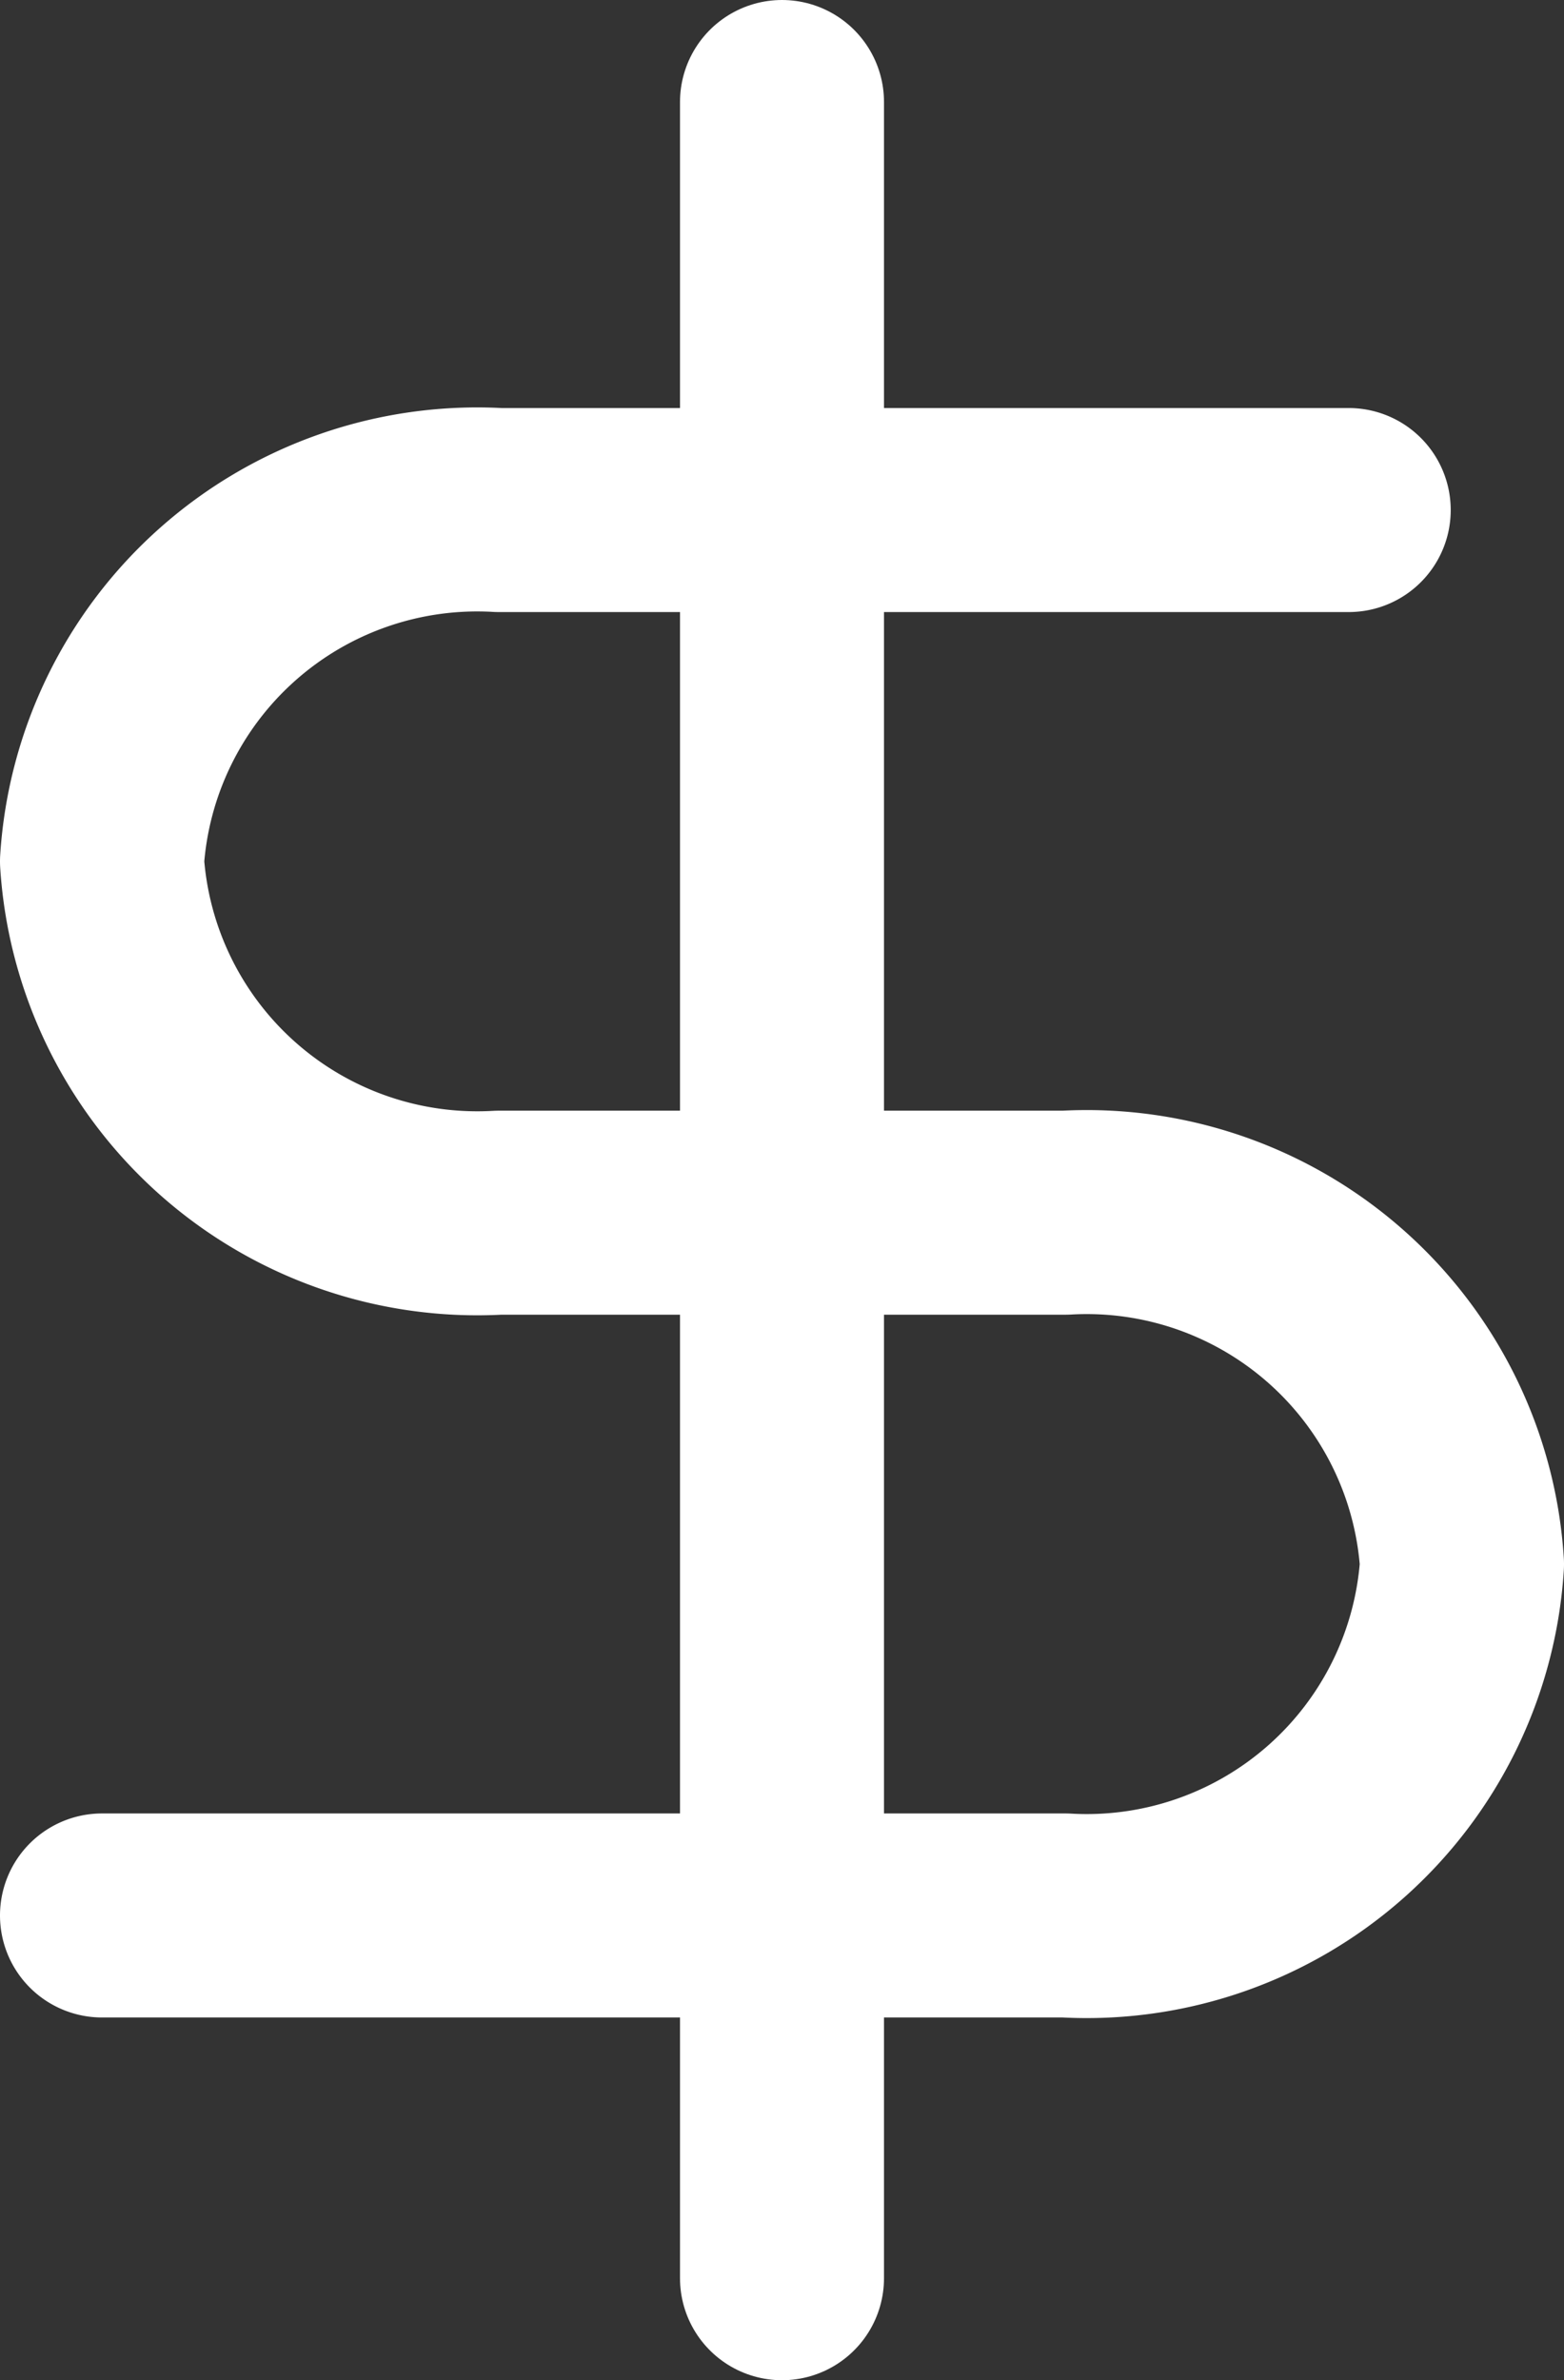 <svg xmlns="http://www.w3.org/2000/svg" width="11.5" height="17.5" viewBox="0 0 11.5 17.5">
  <rect x="0" y="0" width="11.5" height="17.5" fill="#333333" stroke="none"/>
  <g id="ic-currency" transform="translate(-19.25 -659.25)">
    <line id="Line_5" data-name="Line 5" y2="16" transform="translate(25 660)" fill="none" stroke="#fff" stroke-linecap="round" stroke-linejoin="round" stroke-width="1.5"/>
    <path id="Path_35" data-name="Path 35" d="M15.167,5H8.917A2.765,2.765,0,0,0,6,7.583a2.765,2.765,0,0,0,2.917,2.583h4.167A2.765,2.765,0,0,1,16,12.75a2.765,2.765,0,0,1-2.917,2.583H6" transform="translate(14 658)" fill="none" stroke="#fff" stroke-linecap="round" stroke-linejoin="round" stroke-width="1.5"/>
  </g>
</svg>
